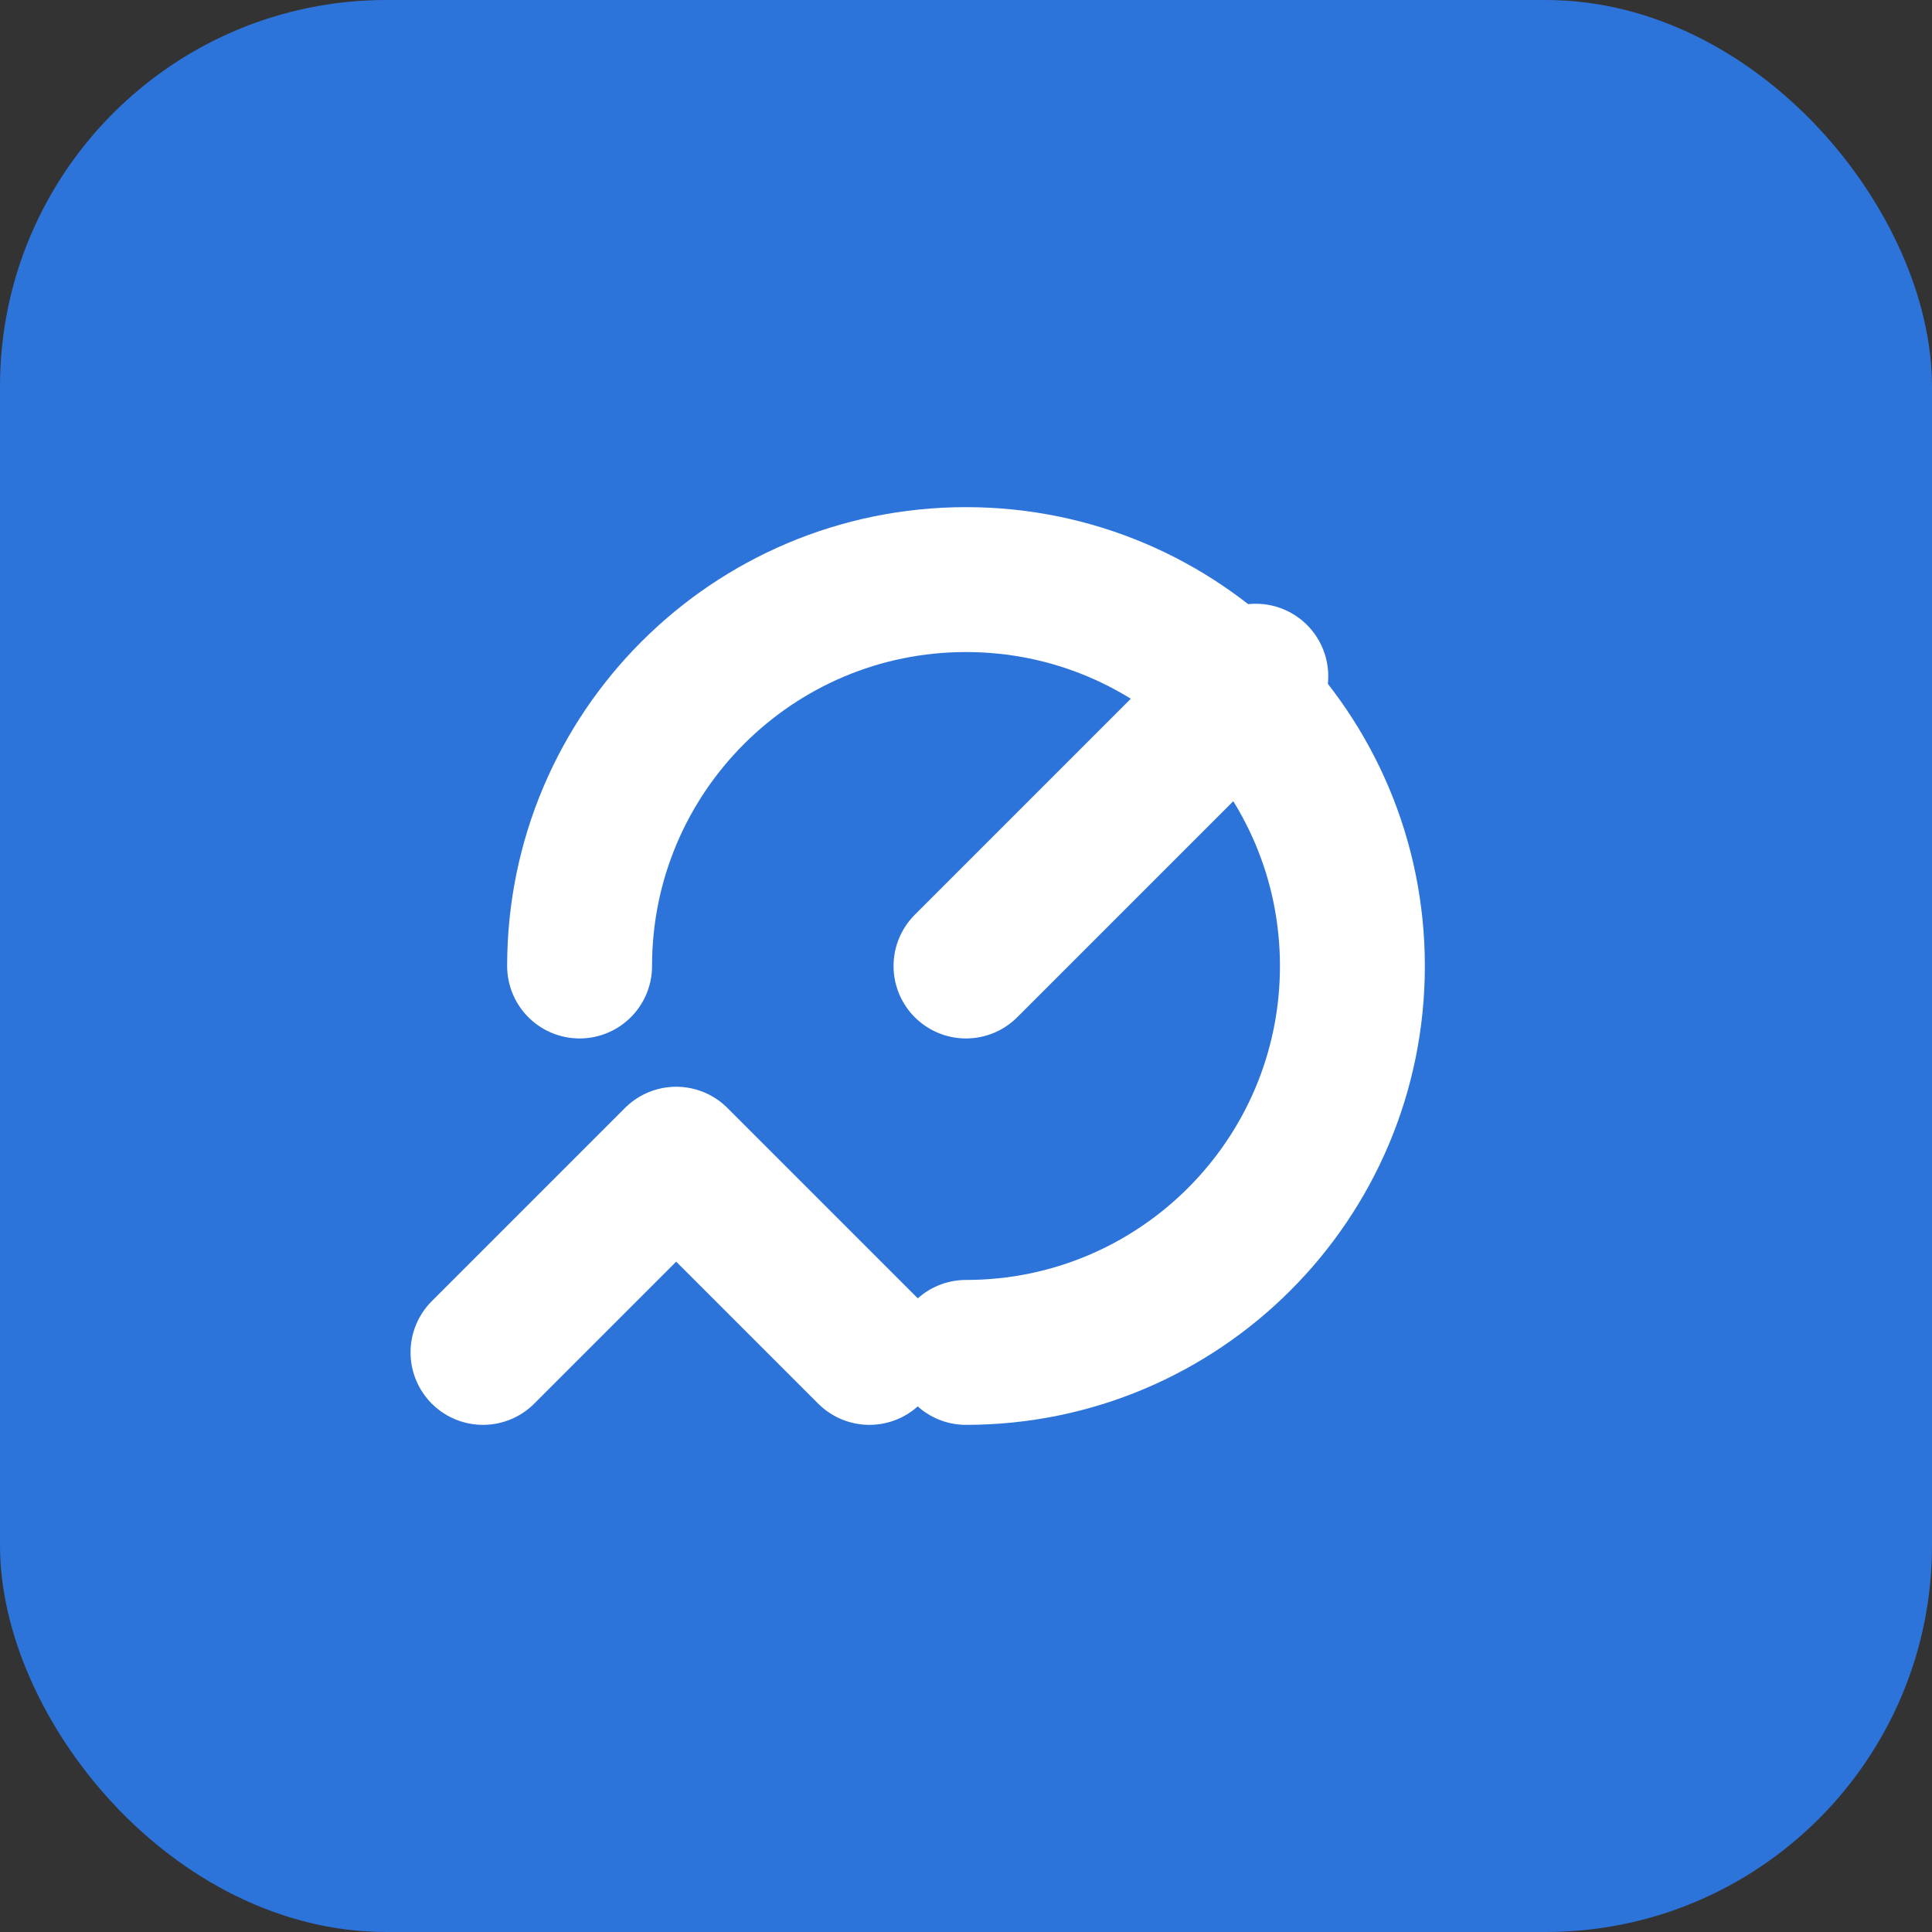 <svg width="40" height="40" viewBox="0 0 40 40" fill="none" xmlns="http://www.w3.org/2000/svg">
  <rect x="0" y="0" width="40" height="40" fill="#333333" stroke="none"/>
  <rect width="40" height="40" rx="8" fill="#2D74DA"/>
  <path d="M12 20C12 15.582 15.582 12 20 12C24.418 12 28 15.582 28 20C28 24.418 24.418 28 20 28" stroke="white" stroke-width="3" stroke-linecap="round"/>
  <path d="M20 20L26 14" stroke="white" stroke-width="3" stroke-linecap="round" stroke-linejoin="round"/>
  <path d="M10 28L14 24L18 28" stroke="white" stroke-width="3" stroke-linecap="round" stroke-linejoin="round"/>
</svg>
